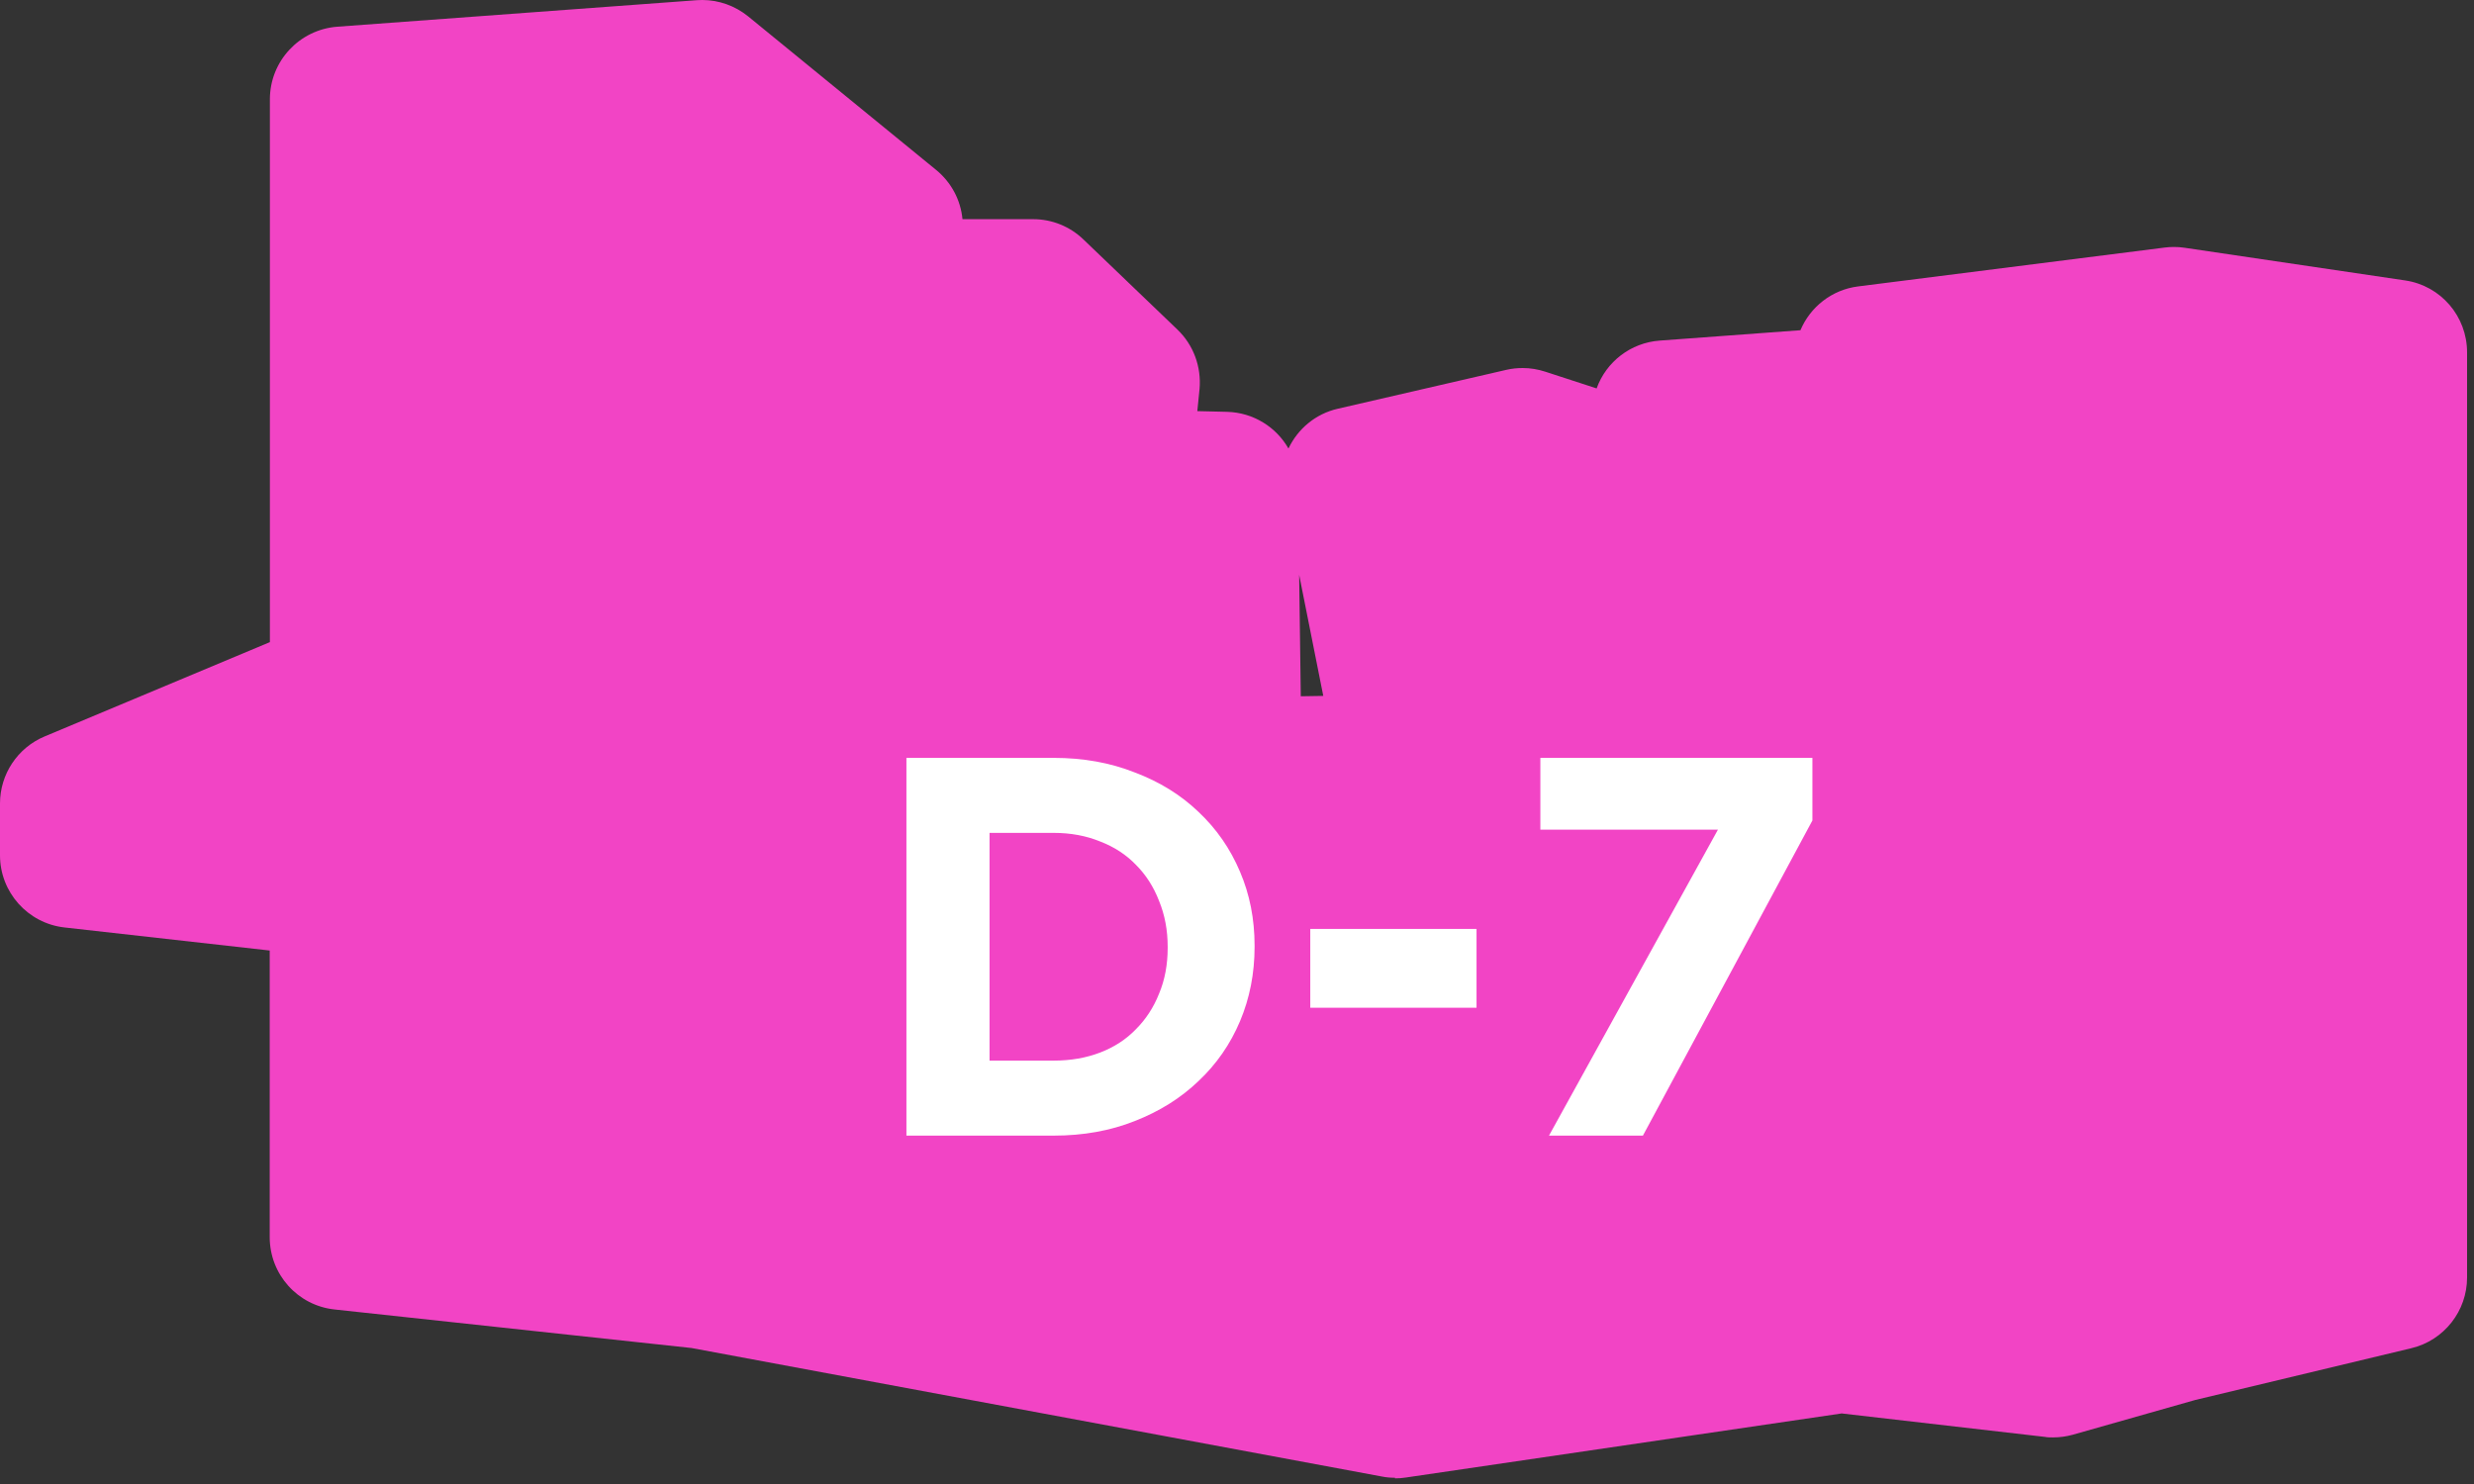 <svg width="55" height="33" viewBox="0 0 55 33" fill="none" xmlns="http://www.w3.org/2000/svg">
<rect x="0" y="0" width="55" height="33" fill="#333333" stroke="none"/>
<path d="M31.012 32.861C30.915 32.861 30.814 32.853 30.718 32.833L15.373 29.976L7.436 29.119C6.617 29.03 5.996 28.339 5.996 27.511V21.137L1.432 20.624C0.617 20.531 0 19.84 0 19.019V17.867C0 17.217 0.391 16.627 0.993 16.376L6 14.279V2.207C6 1.362 6.654 0.659 7.497 0.594L15.494 0.004C15.534 0.004 15.575 0 15.611 0C15.982 0 16.341 0.129 16.632 0.364L20.812 3.779C21.147 4.054 21.357 4.446 21.397 4.874H22.971C23.386 4.874 23.786 5.036 24.084 5.323L26.174 7.327C26.533 7.671 26.711 8.156 26.667 8.653L26.618 9.142L27.28 9.158C27.865 9.174 28.373 9.498 28.644 9.974C28.849 9.542 29.241 9.203 29.741 9.089L33.489 8.224C33.611 8.196 33.732 8.184 33.853 8.184C34.022 8.184 34.188 8.212 34.353 8.265L35.495 8.637C35.709 8.043 36.253 7.622 36.895 7.574L40.026 7.343C40.244 6.826 40.724 6.442 41.309 6.369L48.124 5.505C48.193 5.496 48.257 5.492 48.326 5.492C48.407 5.492 48.483 5.496 48.564 5.509L53.47 6.236C54.261 6.353 54.846 7.032 54.846 7.836V28.408C54.846 29.155 54.334 29.806 53.608 29.98L48.802 31.132L46.082 31.904C45.937 31.944 45.792 31.964 45.643 31.964C45.582 31.964 45.517 31.964 45.457 31.952L40.942 31.431L31.246 32.857C31.169 32.87 31.089 32.874 31.012 32.874V32.861ZM28.918 15.483L29.418 15.475L28.882 12.783L28.918 15.483Z" fill="#F244C5"/>
<path d="M27.891 21.053C27.891 21.645 27.783 22.197 27.567 22.709C27.351 23.221 27.043 23.665 26.643 24.041C26.251 24.417 25.779 24.713 25.227 24.929C24.683 25.145 24.083 25.253 23.427 25.253H20.151V16.853H23.427C24.083 16.853 24.683 16.961 25.227 17.177C25.779 17.385 26.251 17.677 26.643 18.053C27.043 18.429 27.351 18.873 27.567 19.385C27.783 19.889 27.891 20.437 27.891 21.029V21.053ZM25.959 21.077V21.053C25.959 20.685 25.895 20.345 25.767 20.033C25.647 19.721 25.475 19.453 25.251 19.229C25.035 19.005 24.771 18.833 24.459 18.713C24.147 18.585 23.803 18.521 23.427 18.521H21.999V23.585H23.427C23.803 23.585 24.147 23.525 24.459 23.405C24.771 23.285 25.035 23.113 25.251 22.889C25.475 22.665 25.647 22.401 25.767 22.097C25.895 21.793 25.959 21.453 25.959 21.077ZM32.825 22.409H29.129V20.657H32.825V22.409ZM34.244 18.449V16.853H40.292V18.245L36.524 25.253H34.436L38.192 18.449H34.244Z" fill="white"/>
</svg>
